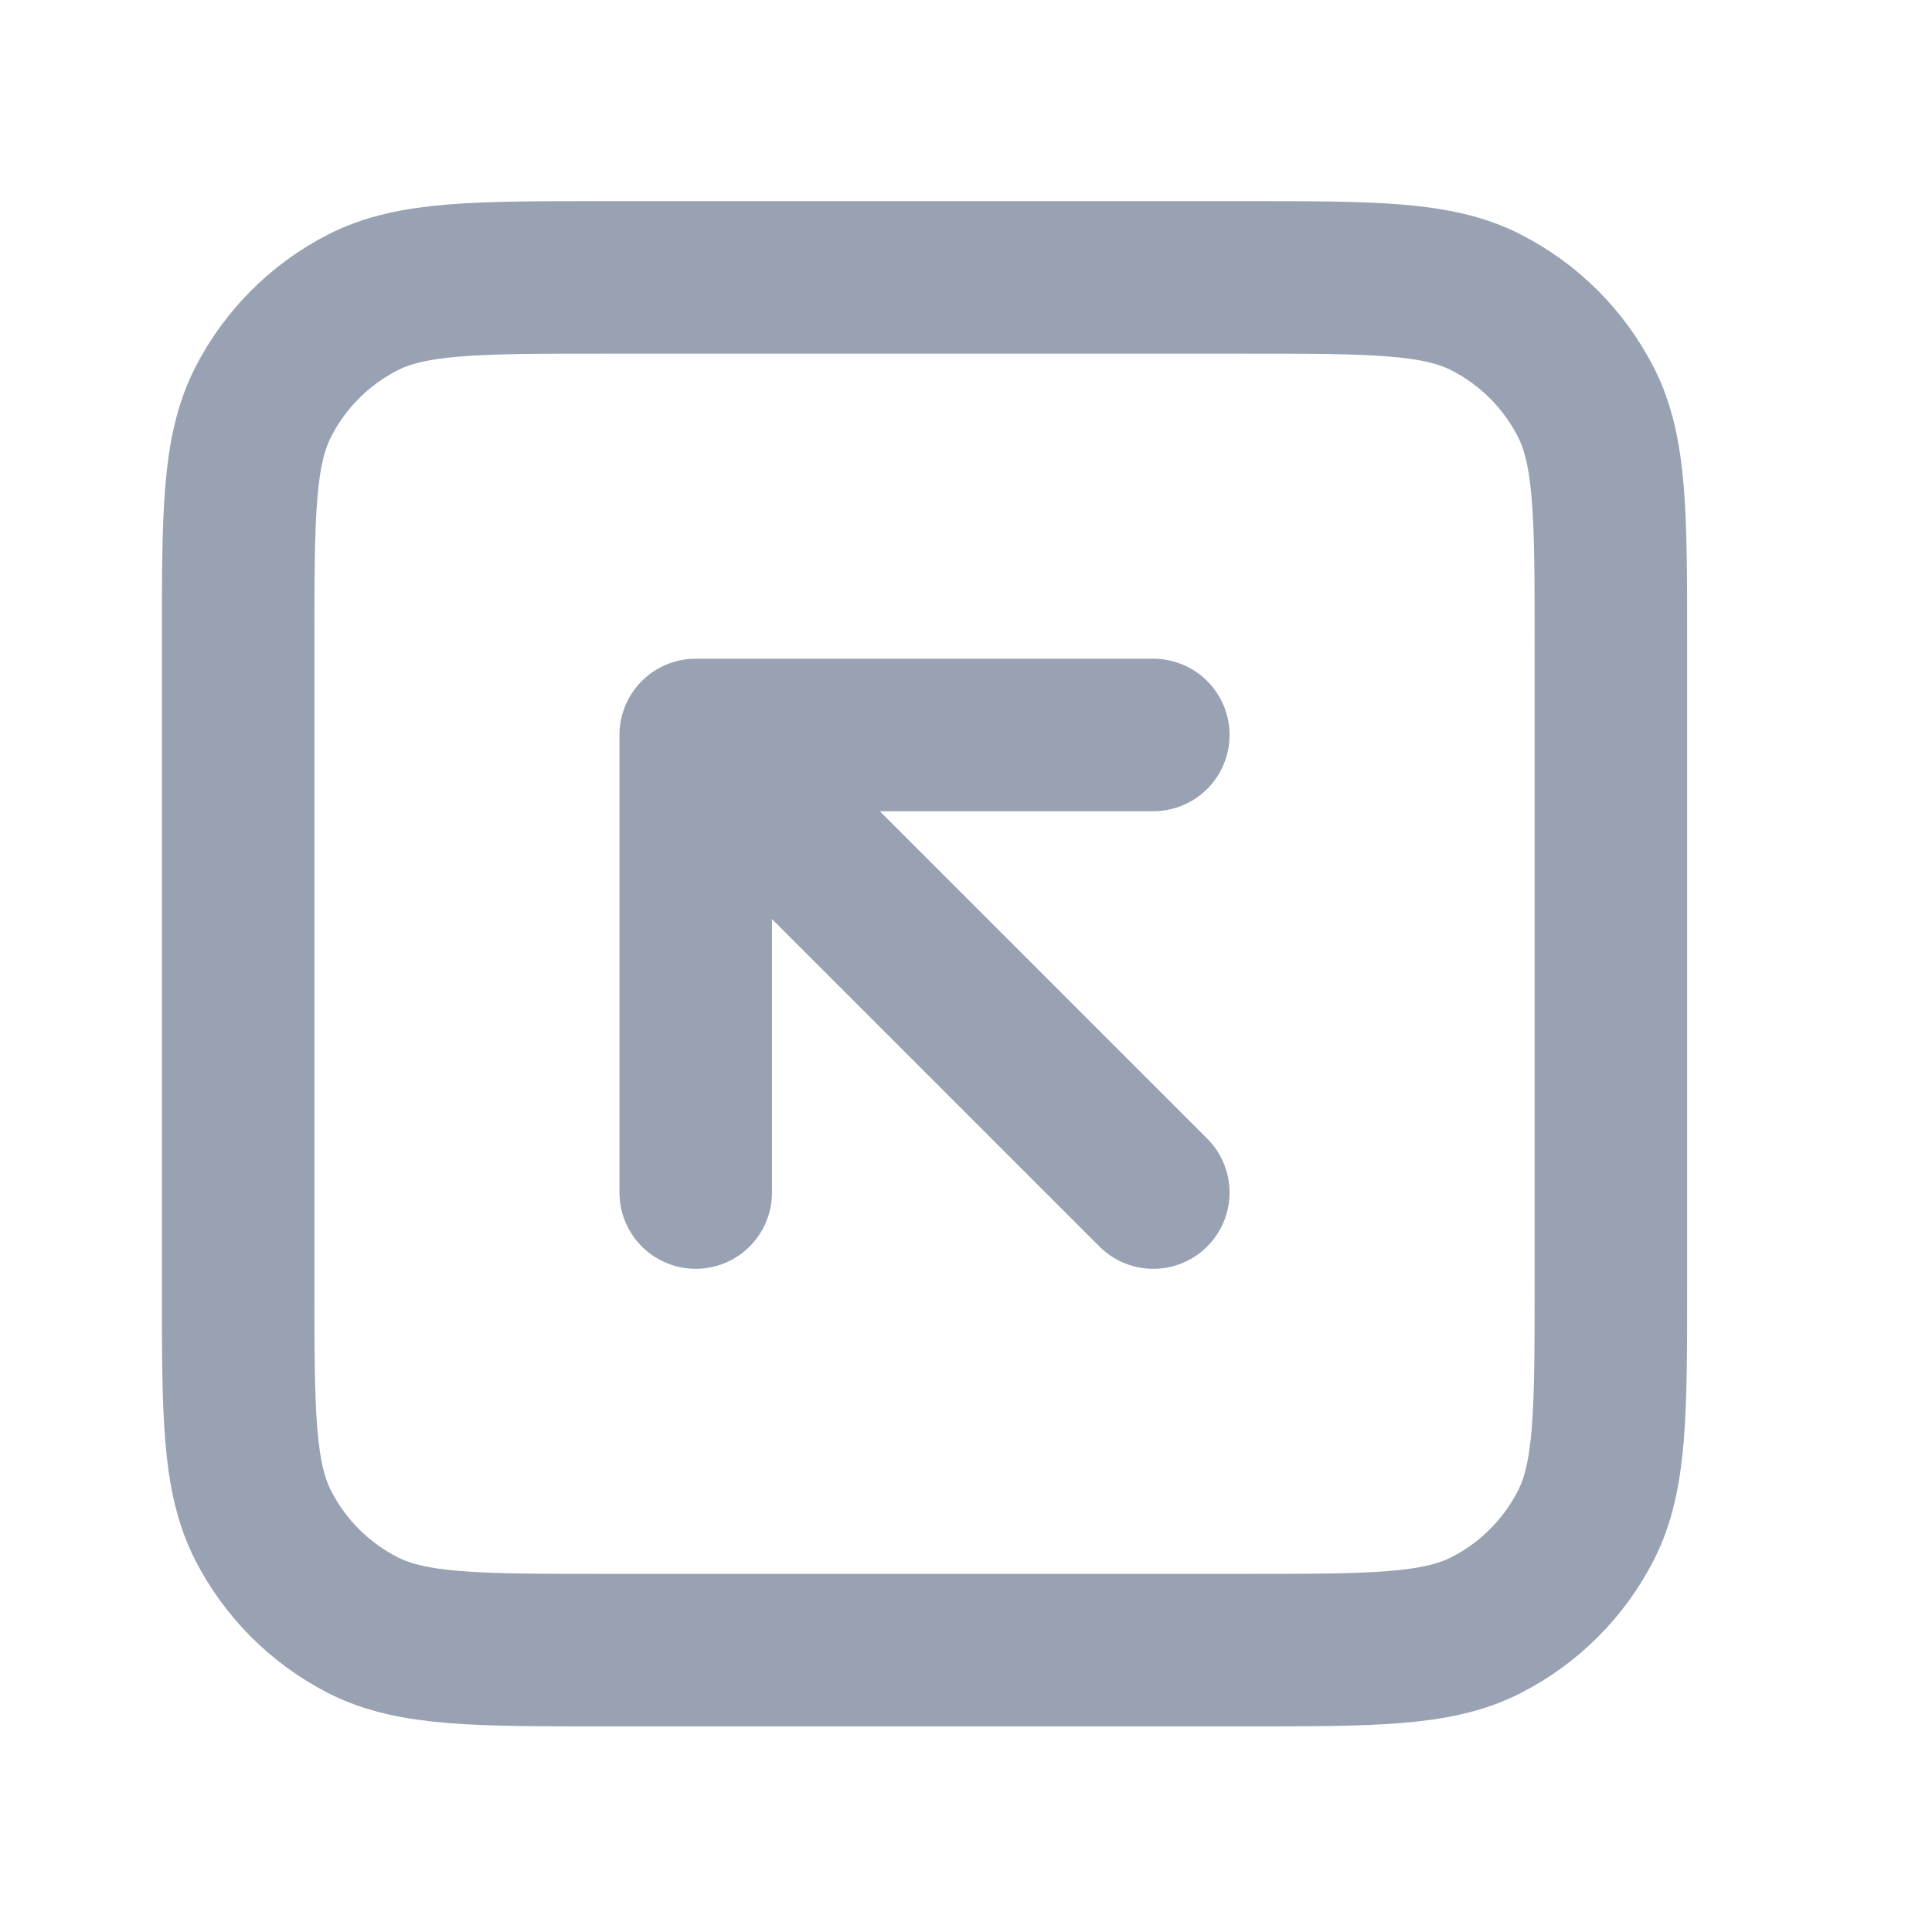 <svg width="19" height="19" viewBox="0 0 19 19" fill="none" xmlns="http://www.w3.org/2000/svg">
<path d="M6.842 11.728V7.228M6.842 7.228H11.342M6.842 7.228L11.342 11.728M5.942 16.228H12.242C13.502 16.228 14.132 16.228 14.613 15.983C15.037 15.767 15.381 15.423 15.597 15C15.842 14.518 15.842 13.888 15.842 12.628V6.328C15.842 5.068 15.842 4.438 15.597 3.957C15.381 3.533 15.037 3.189 14.613 2.973C14.132 2.728 13.502 2.728 12.242 2.728H5.942C4.682 2.728 4.052 2.728 3.57 2.973C3.147 3.189 2.803 3.533 2.587 3.957C2.342 4.438 2.342 5.068 2.342 6.328V12.628C2.342 13.888 2.342 14.518 2.587 15C2.803 15.423 3.147 15.767 3.57 15.983C4.052 16.228 4.682 16.228 5.942 16.228Z" stroke="#98A2B3" stroke-width="1.5" stroke-linecap="round" stroke-linejoin="round"/>
</svg>

